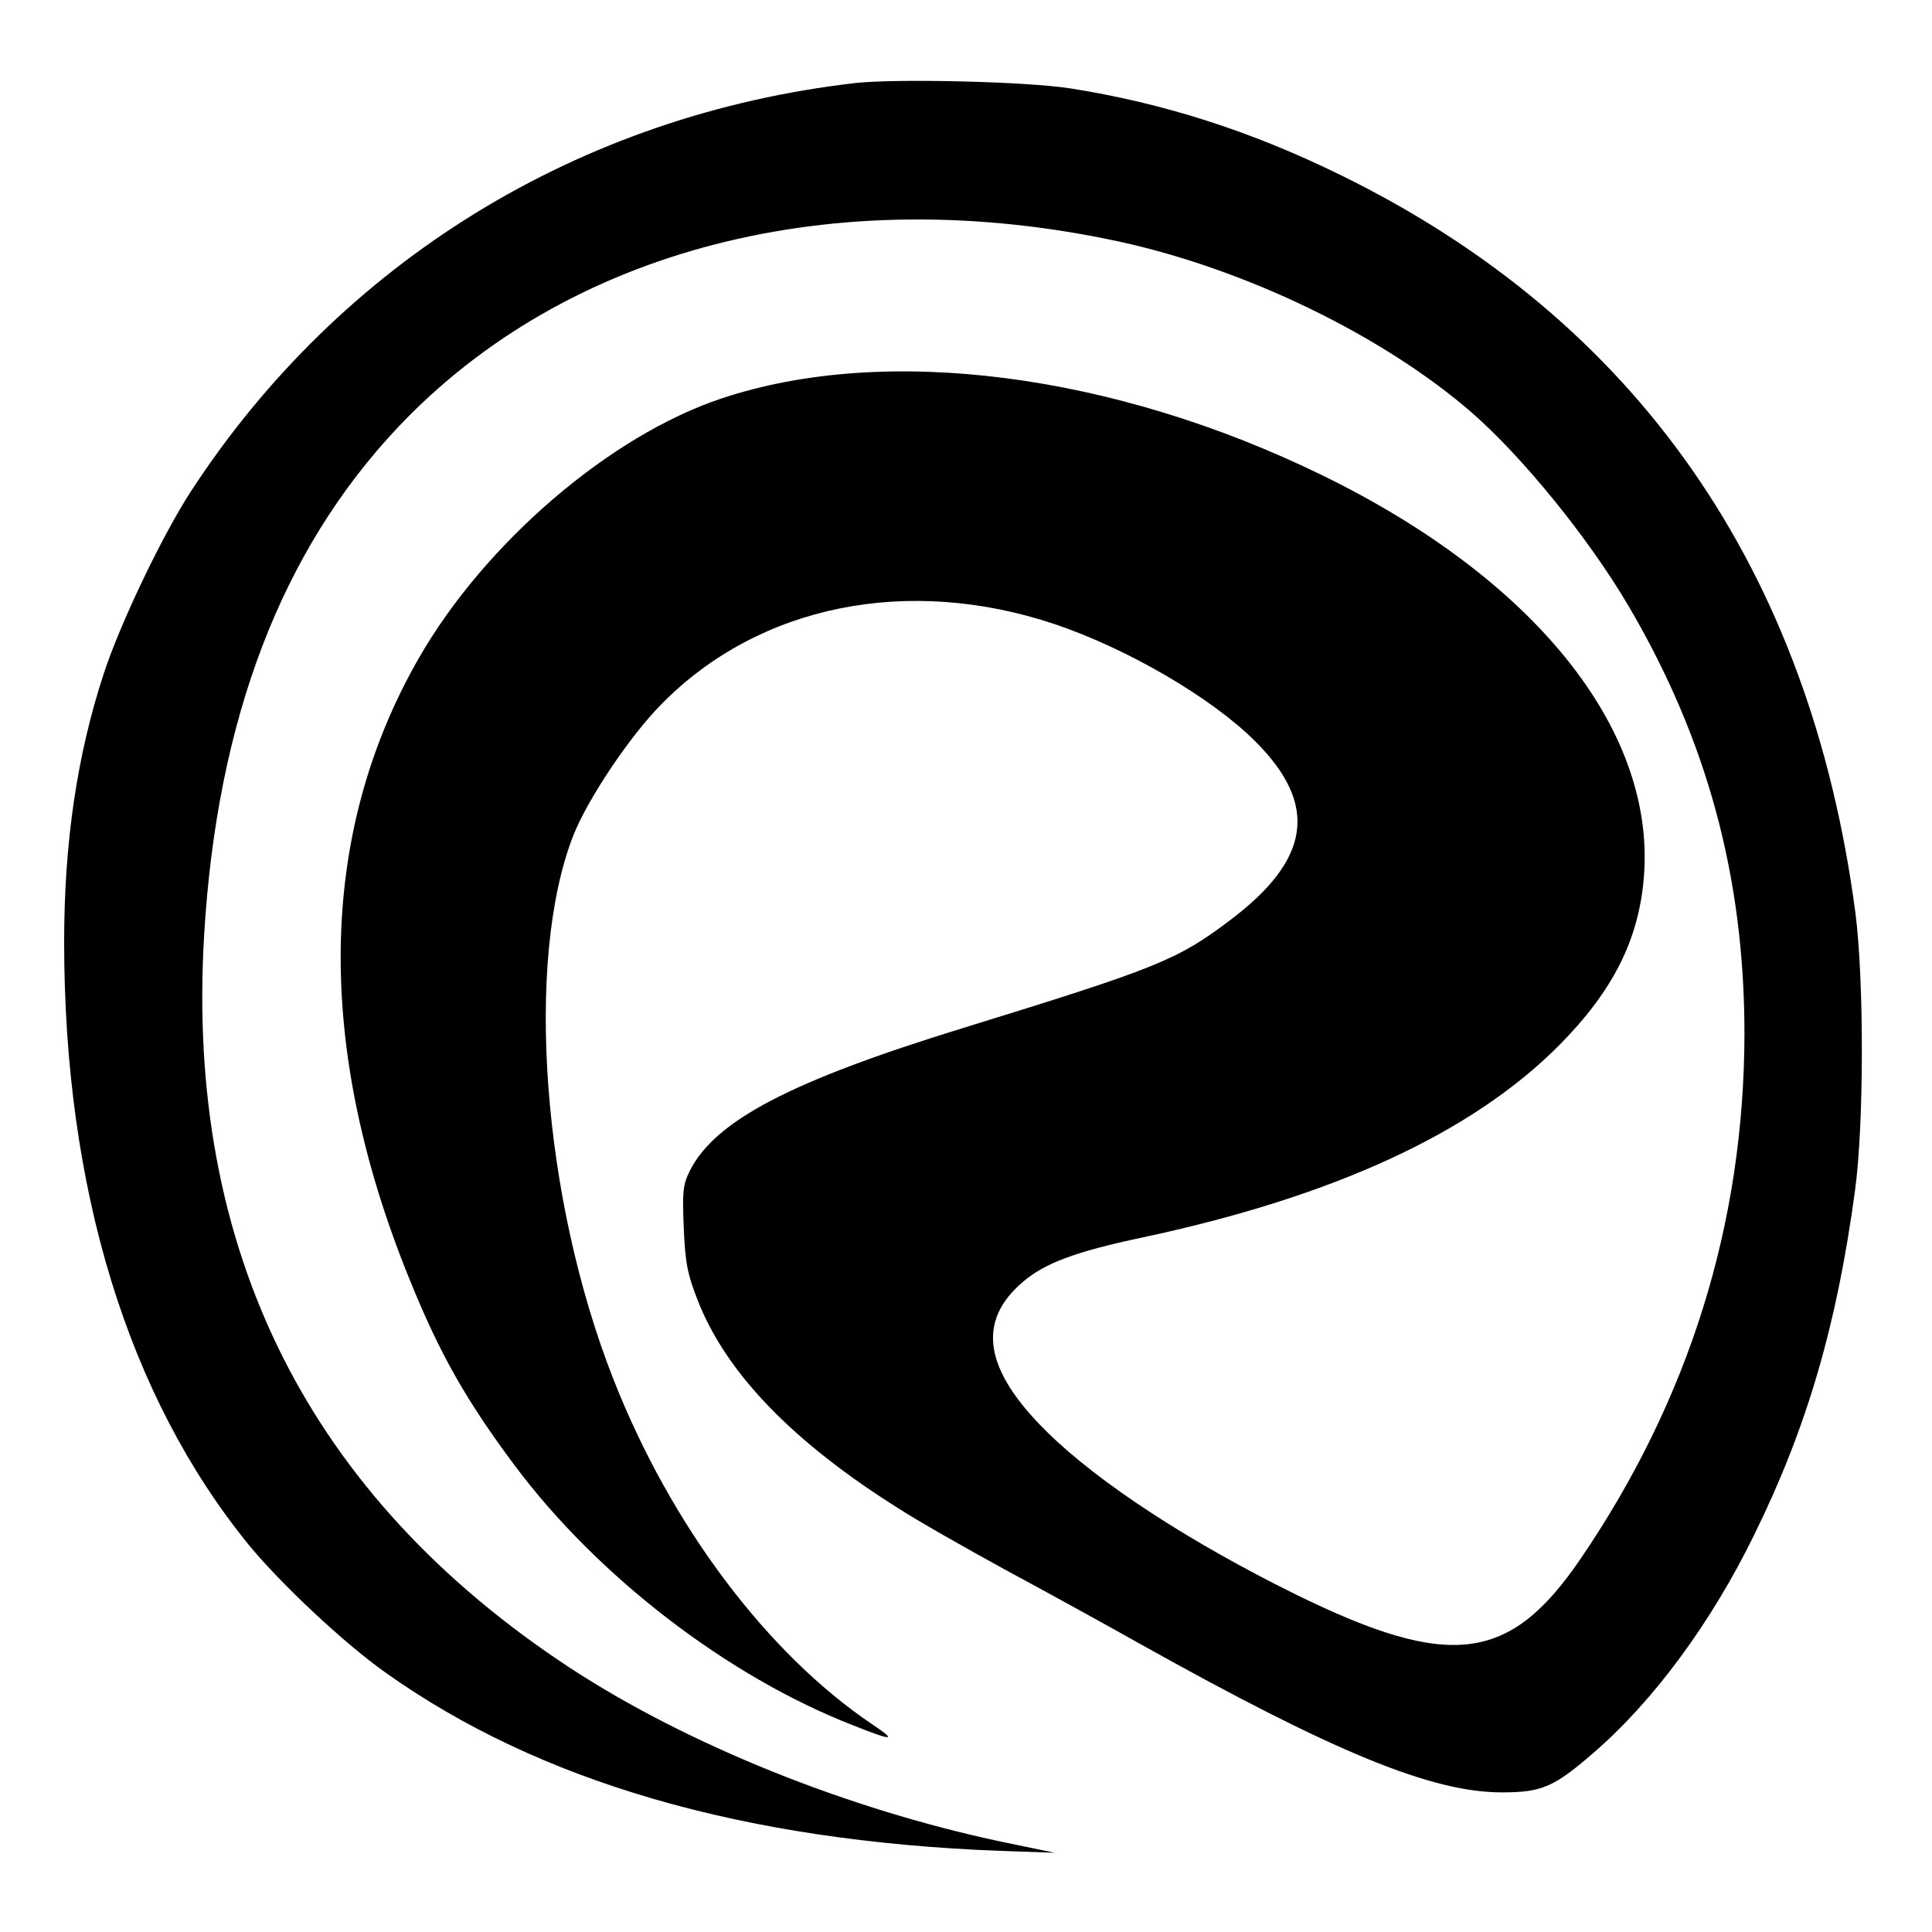 <?xml version="1.0" standalone="no"?>
<!DOCTYPE svg PUBLIC "-//W3C//DTD SVG 20010904//EN"
 "http://www.w3.org/TR/2001/REC-SVG-20010904/DTD/svg10.dtd">
<svg version="1.0" xmlns="http://www.w3.org/2000/svg"
 width="512pt" height="512pt" viewBox="0 0 512 512"
 preserveAspectRatio="xMidYMid meet">
<g transform="translate(0,512) scale(0.1,-0.1)"
fill="#000000" stroke="none">
<path d="M2267 4900 c-731 -84 -1364 -473 -1761 -1082 -76 -117 -187 -349
-231 -483 -71 -216 -105 -449 -105 -711 0 -655 169 -1205 490 -1599 84 -102
252 -260 361 -337 407 -290 948 -447 1629 -473 l145 -5 -140 29 c-410 87 -832
257 -1143 460 -695 456 -1021 1108 -971 1943 34 572 205 1019 514 1346 446
472 1154 655 1910 492 336 -73 700 -249 936 -454 134 -117 310 -333 416 -514
207 -353 306 -717 306 -1132 -1 -503 -147 -970 -435 -1392 -187 -274 -345
-294 -753 -94 -282 139 -523 296 -660 431 -167 164 -188 293 -64 398 57 49
139 80 314 117 508 108 875 277 1106 509 145 146 214 284 226 454 27 388 -293
784 -852 1057 -554 271 -1159 349 -1593 204 -295 -98 -627 -383 -802 -688
-268 -467 -276 -1030 -24 -1648 79 -195 149 -319 279 -493 220 -294 564 -558
895 -687 108 -43 118 -42 52 2 -279 188 -534 527 -686 914 -189 479 -236 1110
-107 1441 38 97 151 266 236 351 258 261 651 340 1040 210 193 -65 416 -195
532 -311 168 -168 147 -313 -69 -475 -138 -104 -189 -125 -708 -285 -454 -140
-653 -244 -721 -376 -19 -38 -21 -54 -17 -153 4 -94 10 -123 37 -192 75 -192
251 -375 533 -552 51 -33 178 -105 282 -162 104 -56 266 -145 360 -198 512
-286 770 -392 956 -392 106 0 138 14 242 104 159 137 313 345 428 581 139 283
218 554 266 910 24 176 24 559 1 736 -120 910 -580 1570 -1362 1954 -240 118
-472 192 -720 231 -118 18 -457 26 -568 14z"/>
</g>
</svg>
